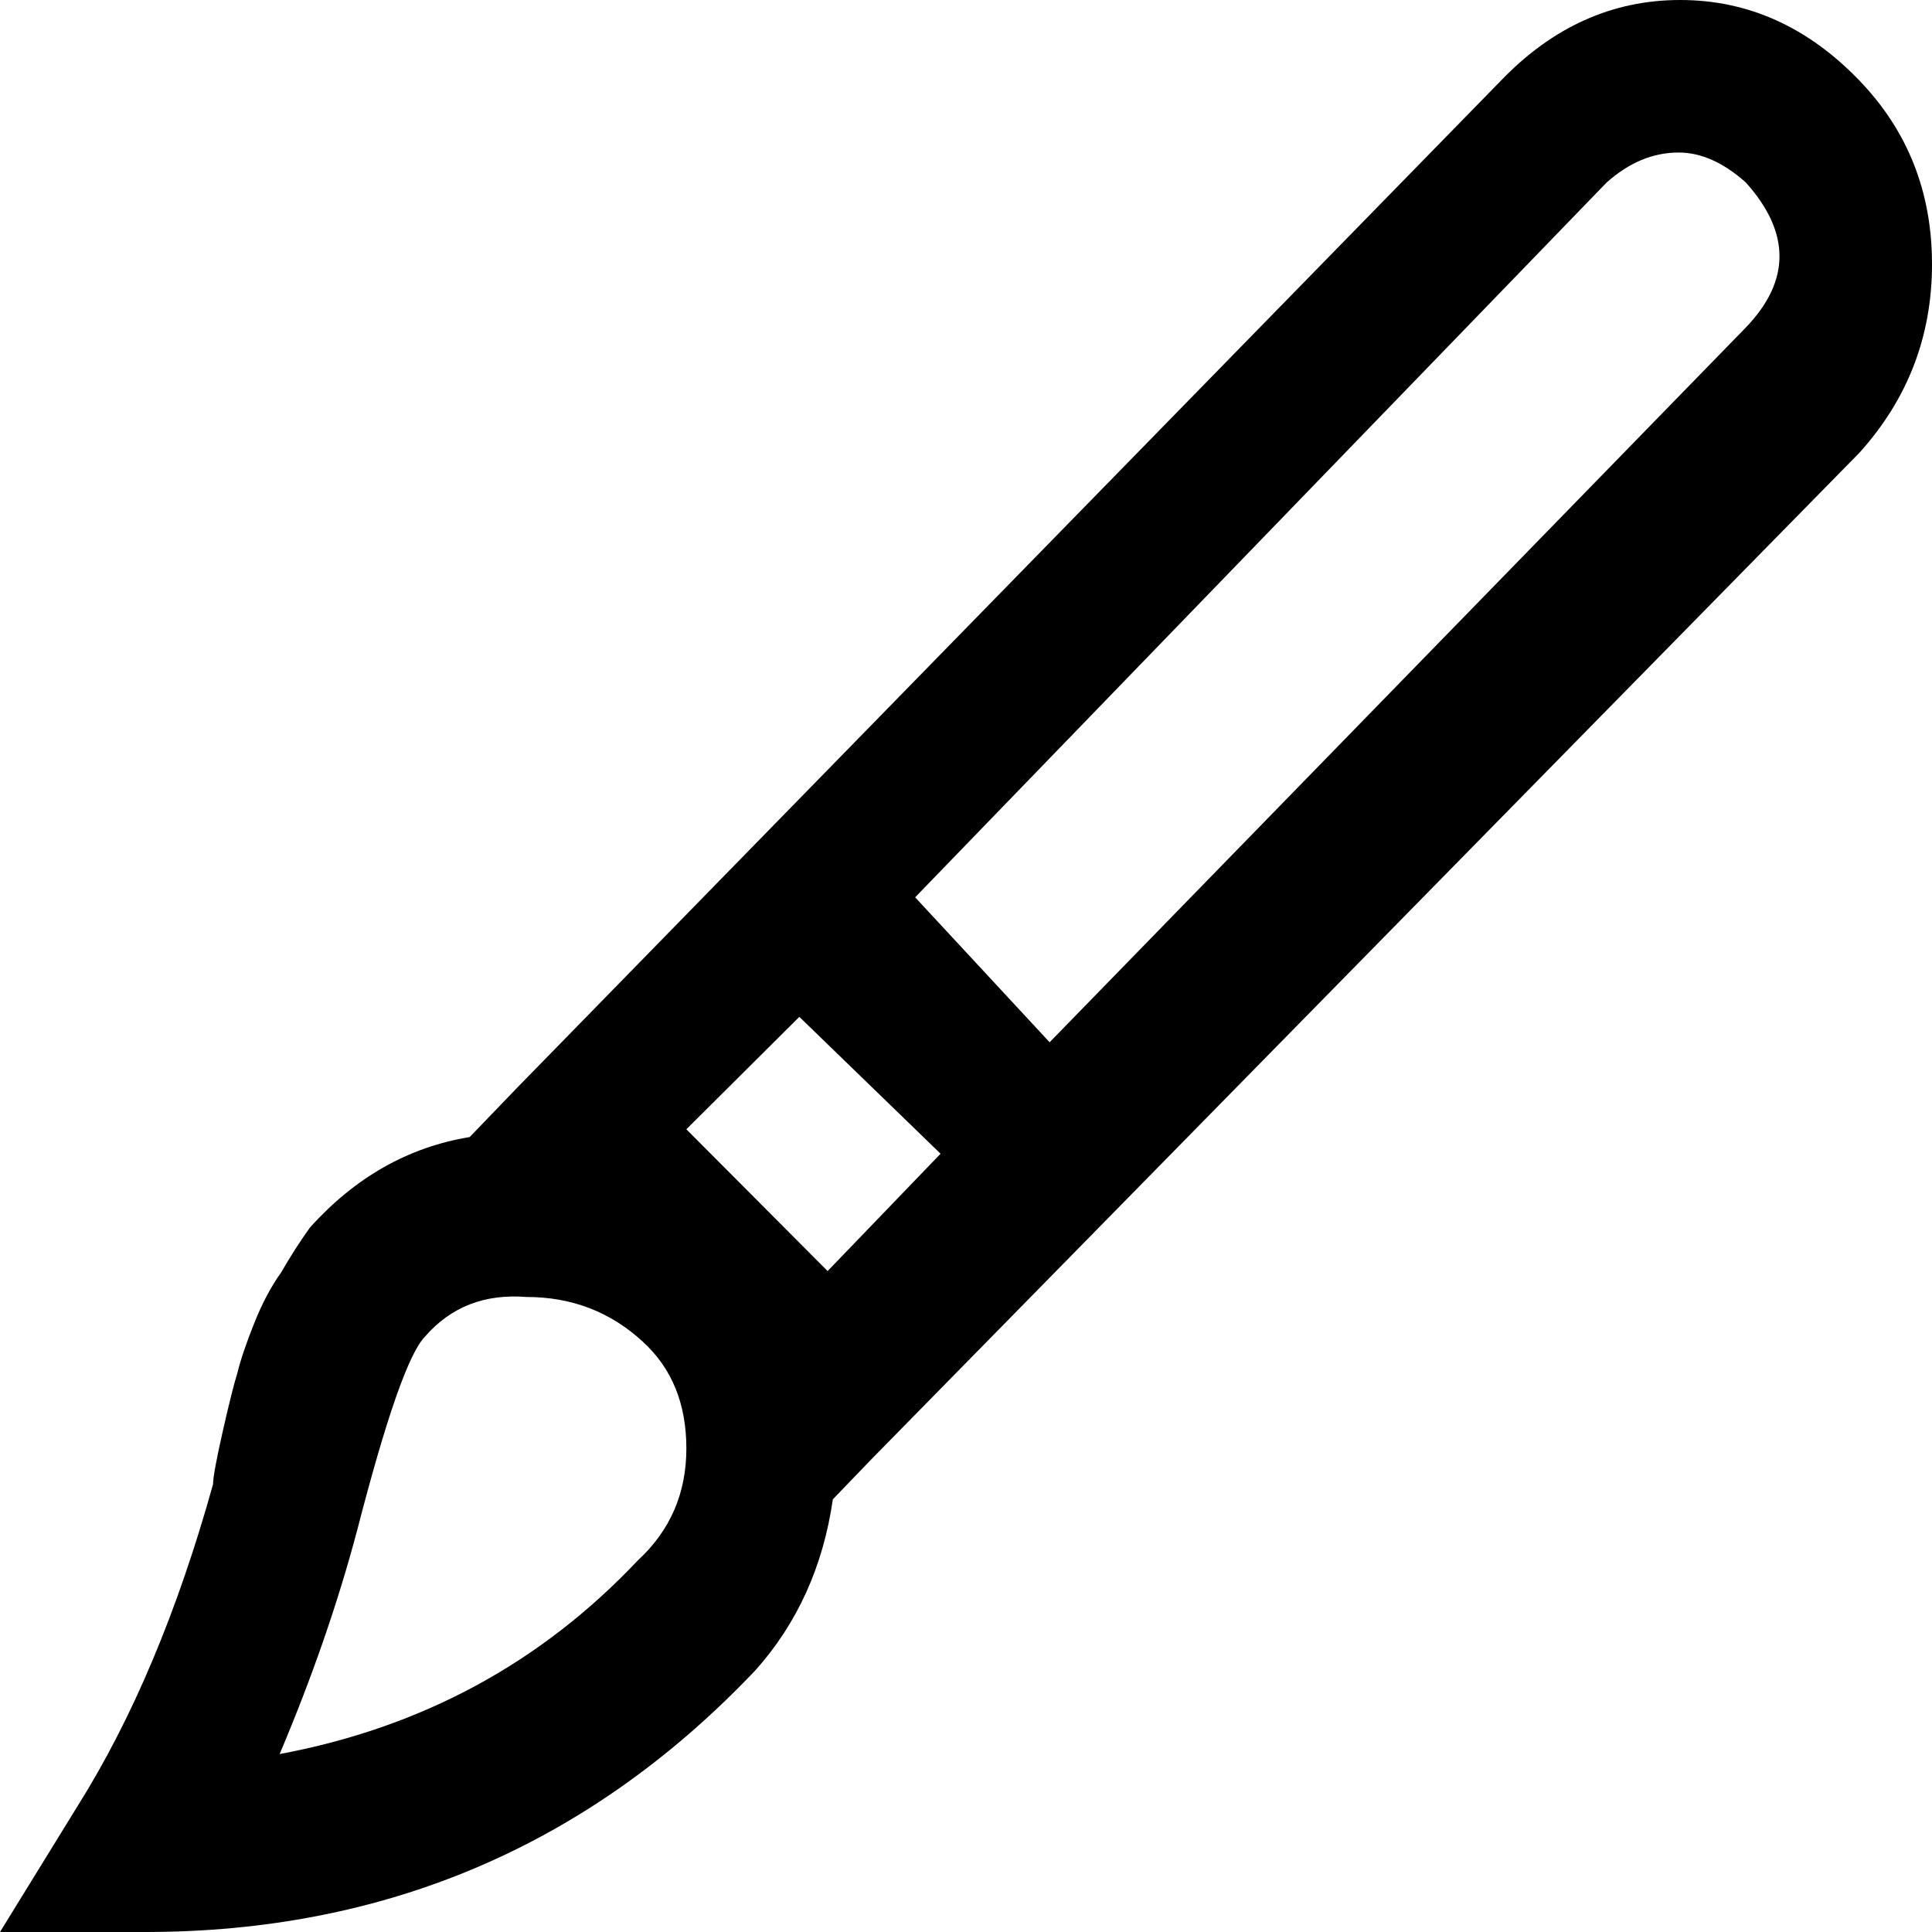 <?xml version="1.0" encoding="UTF-8"?>
<svg width="76px" height="76px" viewBox="0 0 76 76" version="1.1" xmlns="http://www.w3.org/2000/svg" xmlns:xlink="http://www.w3.org/1999/xlink">
    <!-- Generator: Sketch 48.1 (47250) - http://www.bohemiancoding.com/sketch -->
    <title>paint-brush</title>
    <desc>Created with Sketch.</desc>
    <defs></defs>
    <g id="paint-brush---f1fc" stroke="none" stroke-width="1" fill="none" fill-rule="evenodd">
        <path d="M66.095,0 C68.762,0 71.111,1.056 73.143,3.167 C75.048,5.146 76,7.554 76,10.391 C76,13.227 75.048,15.701 73.143,17.812 C60.19,31.007 44,47.5 34.286,57.396 C33.905,57.792 33.143,58.583 32.762,58.979 C32.381,61.618 31.365,63.861 29.714,65.708 C29.651,65.774 29.571,65.857 29.524,65.906 C23.048,72.635 15.111,76 5.714,76 C3.81,76 1.429,76 0,76 C0.762,74.763 2.286,72.289 3.048,71.052 C5.206,67.622 6.984,63.399 8.381,58.385 C8.381,58.122 8.508,57.429 8.762,56.307 C9.016,55.186 9.206,54.427 9.333,54.031 C9.46,53.503 9.683,52.844 10,52.052 C10.317,51.26 10.667,50.601 11.048,50.073 C11.429,49.413 11.81,48.819 12.19,48.292 C13.968,46.312 16.063,45.125 18.476,44.729 C19.111,44.069 19.905,43.245 20.381,42.75 C30.048,32.854 49.381,13.062 59.048,3.167 C61.079,1.056 63.429,0 66.095,0 Z M66.033,6 C65.026,6 64.081,6.393 63.2,7.18 C54.133,16.552 42.8,28.268 36,35.298 C37.322,36.723 39.967,39.574 41.289,41 C48.136,33.971 61.831,19.912 68.678,12.882 C70.441,11.047 70.441,9.146 68.678,7.18 C67.796,6.393 66.915,6 66.033,6 Z M31.444,40 C30.333,41.106 28.111,43.317 27,44.423 C28.389,45.817 31.167,48.606 32.556,50 C33.667,48.846 35.889,46.538 37,45.385 C35.611,44.038 32.833,41.346 31.444,40 Z M20.714,51.02 C19.063,50.889 17.73,51.41 16.714,52.583 C16.079,53.235 15.19,55.775 14.048,60.205 C13.286,63.072 12.27,66.003 11,69 C16.587,67.958 21.286,65.417 25.095,61.378 C26.365,60.205 27,58.739 27,56.98 C27,55.221 26.429,53.821 25.286,52.779 C24.016,51.606 22.492,51.02 20.714,51.02 Z" id="paint-brush" fill="#000000" fill-rule="nonzero"></path>
    </g>
</svg>
